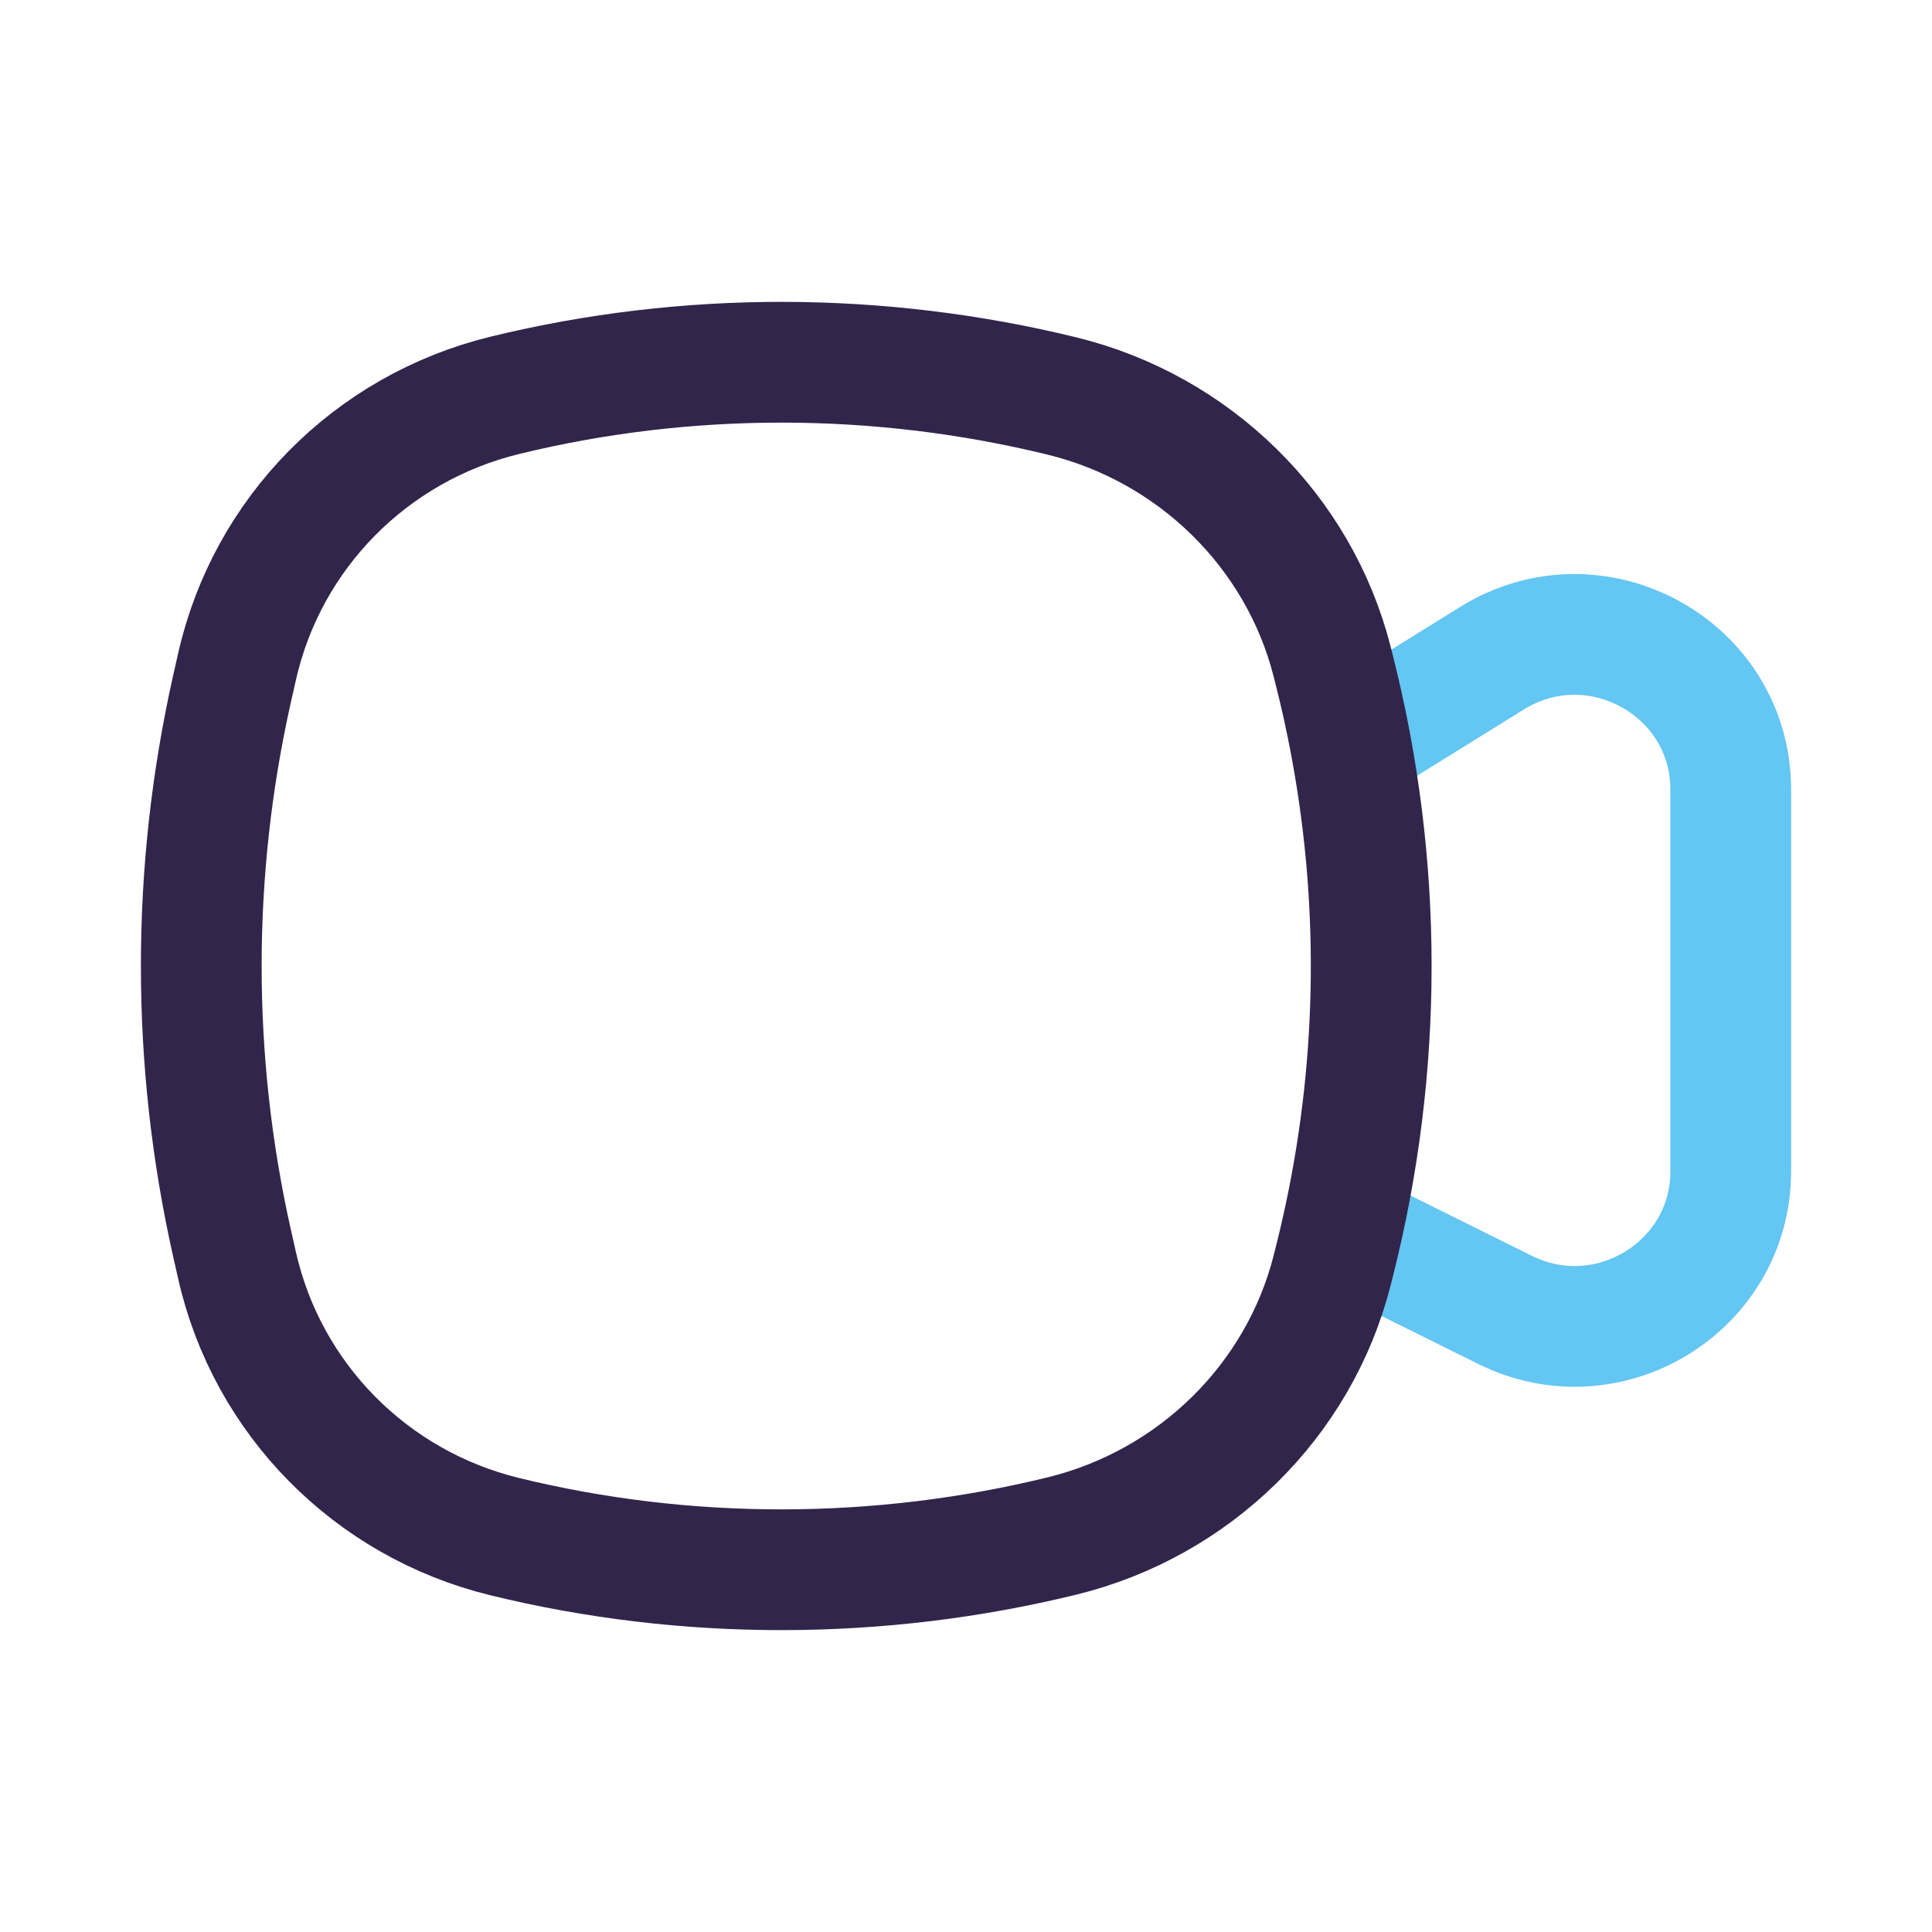 <svg width="24" height="24" viewBox="0 0 24 24" fill="none" xmlns="http://www.w3.org/2000/svg">
<path d="M16.86 15.374C16.912 15.391 16.961 15.411 17.01 15.435L18.694 16.271C19.983 16.912 21.5 15.98 21.5 14.549L21.5 9.81C21.5 8.297 19.825 7.375 18.533 8.177L17.047 9.099C16.974 9.145 16.906 9.198 16.845 9.259" stroke="#64C6F2" stroke-width="1.5"/>
<path d="M16.663 15.308C17.11 13.337 17.153 11.298 16.79 9.313M2.882 15.442L2.944 15.716C3.317 17.375 4.604 18.681 6.267 19.088C8.532 19.642 10.925 19.635 13.191 19.081C14.832 18.68 16.136 17.407 16.549 15.779L16.574 15.68C17.187 13.264 17.187 10.736 16.574 8.32L16.549 8.221C16.136 6.593 14.832 5.32 13.191 4.919C10.925 4.365 8.532 4.358 6.267 4.912C4.604 5.319 3.317 6.625 2.944 8.284L2.882 8.558C2.373 10.825 2.373 13.175 2.882 15.442Z" stroke="#32254C" stroke-width="1.5"/>
</svg>
